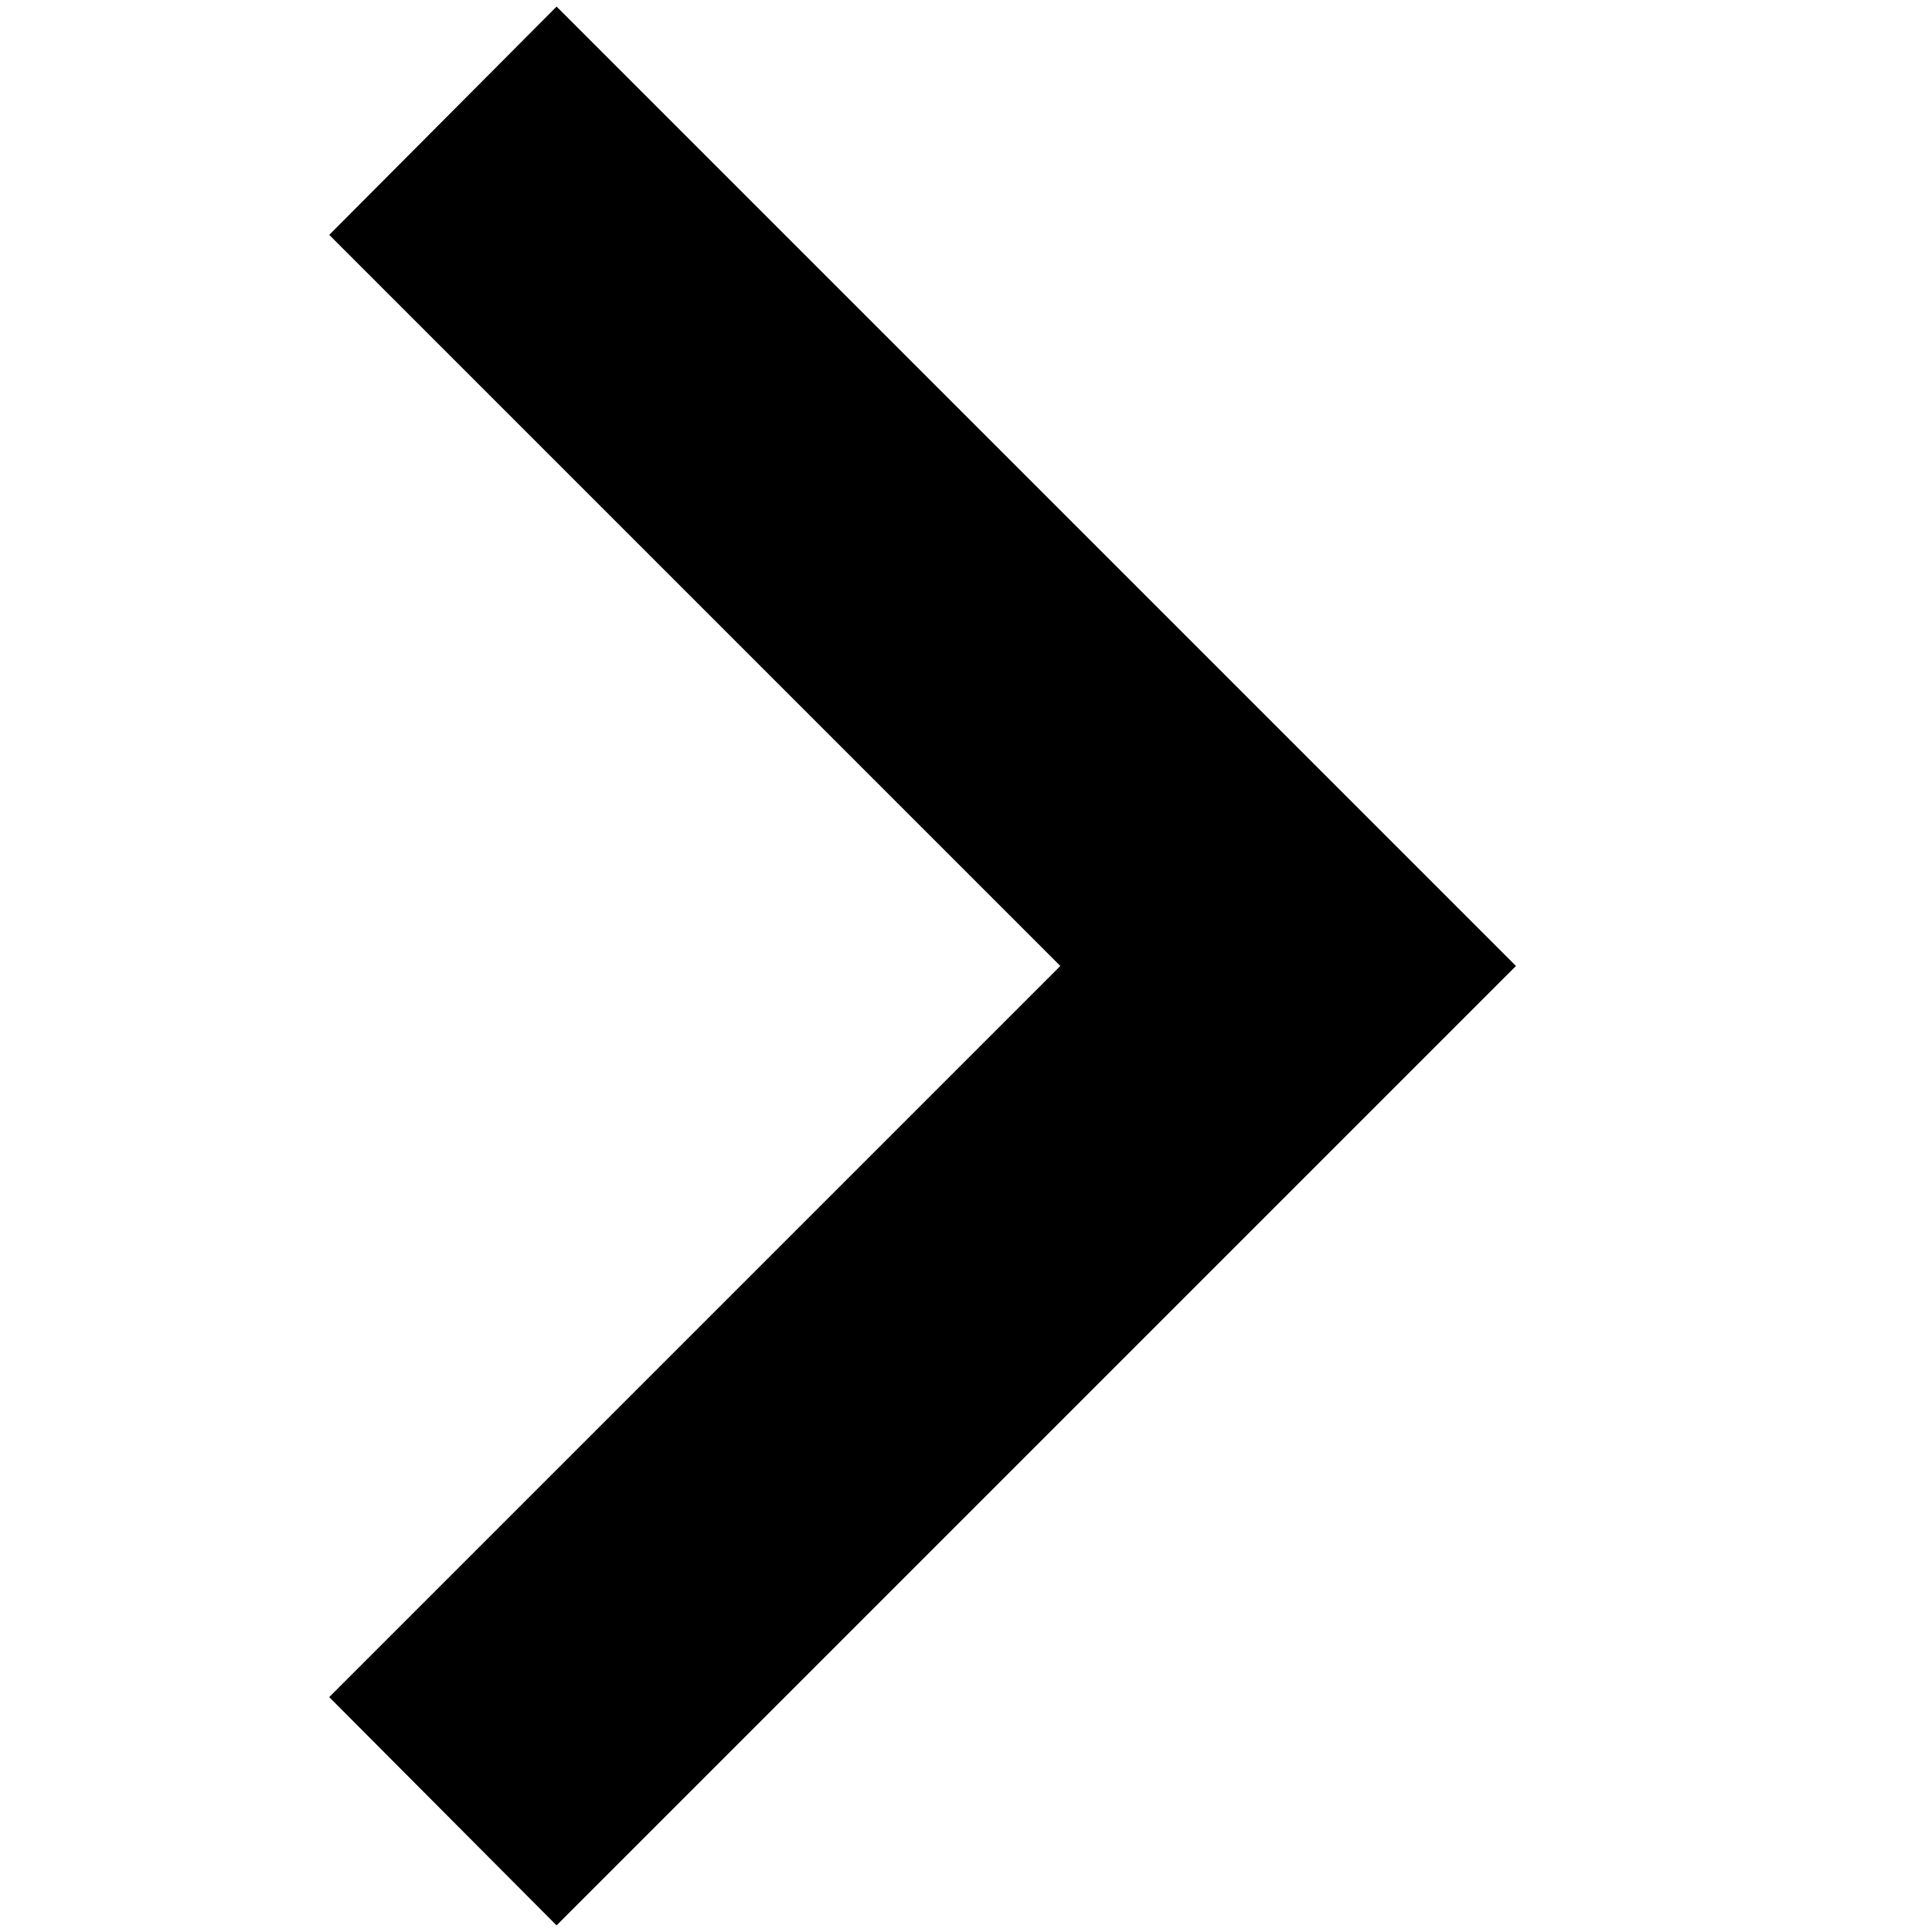 <svg width="1792" height="1792" viewBox="0 0 1792 1792" xmlns="http://www.w3.org/2000/svg"><path transform="scale(1.75 1.75) translate(0 0)" d="M295 3.5l508.5 508.5-508.5 508.5-120.5-121 387.5-387.5-387.5-387.5 120.5-121z"/></svg>